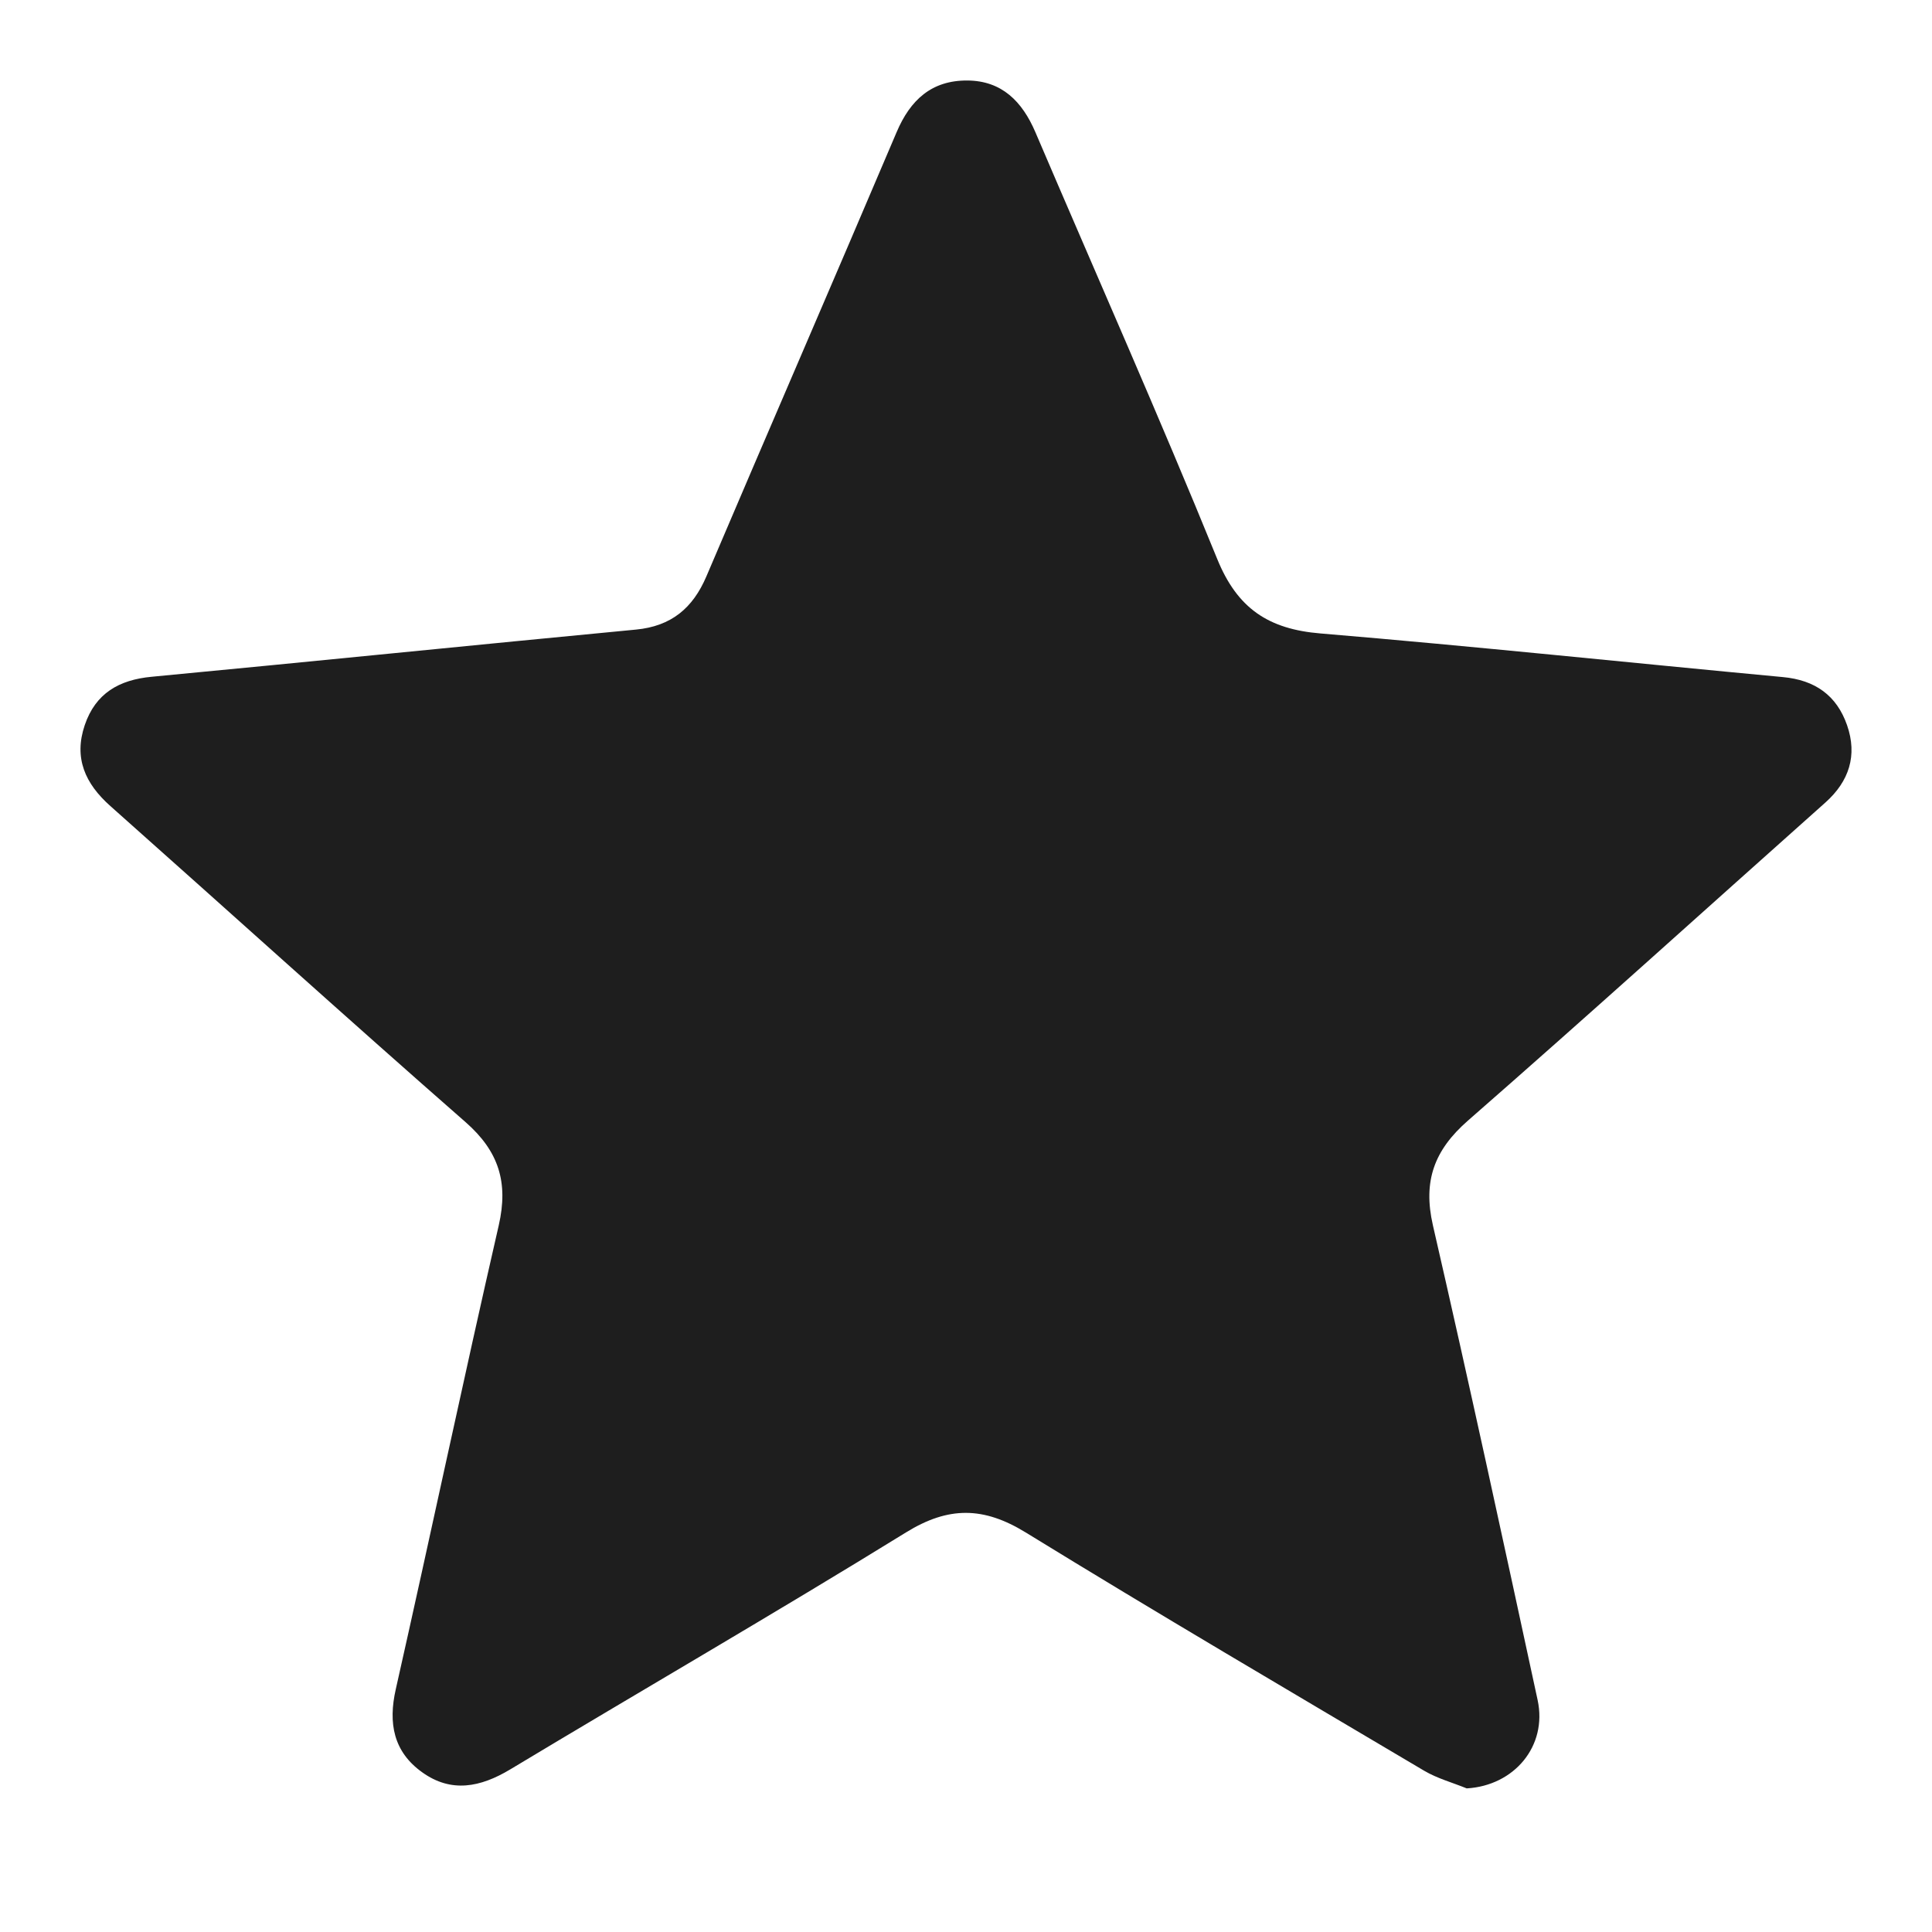 <svg width="24" height="24" viewBox="0 0 24 24" fill="none" xmlns="http://www.w3.org/2000/svg">
<path d="M18.22 22.216C18.044 22.144 17.855 22.093 17.692 21.997C16.038 21.017 14.38 20.044 12.742 19.037C12.218 18.715 11.783 18.71 11.255 19.036C9.628 20.04 7.973 20.997 6.335 21.982C5.968 22.202 5.606 22.275 5.246 22.017C4.889 21.763 4.82 21.408 4.917 20.982C5.35 19.062 5.756 17.138 6.196 15.22C6.317 14.688 6.196 14.302 5.785 13.941C4.303 12.643 2.843 11.321 1.371 10.013C1.058 9.735 0.914 9.417 1.053 9.007C1.187 8.613 1.478 8.445 1.884 8.407C3.89 8.217 5.895 8.012 7.9 7.821C8.338 7.779 8.606 7.556 8.775 7.16C9.559 5.319 10.356 3.483 11.138 1.642C11.308 1.241 11.573 0.998 12.015 1C12.447 1.002 12.699 1.263 12.861 1.64C13.616 3.407 14.396 5.163 15.12 6.942C15.371 7.561 15.76 7.816 16.404 7.869C18.32 8.029 20.233 8.232 22.148 8.411C22.547 8.448 22.816 8.638 22.945 9.009C23.075 9.383 22.971 9.705 22.677 9.968C21.197 11.286 19.728 12.616 18.236 13.92C17.817 14.286 17.674 14.671 17.8 15.221C18.251 17.183 18.676 19.151 19.101 21.119C19.224 21.691 18.81 22.182 18.22 22.216Z" fill="#1E1E1E"/>
</svg>
